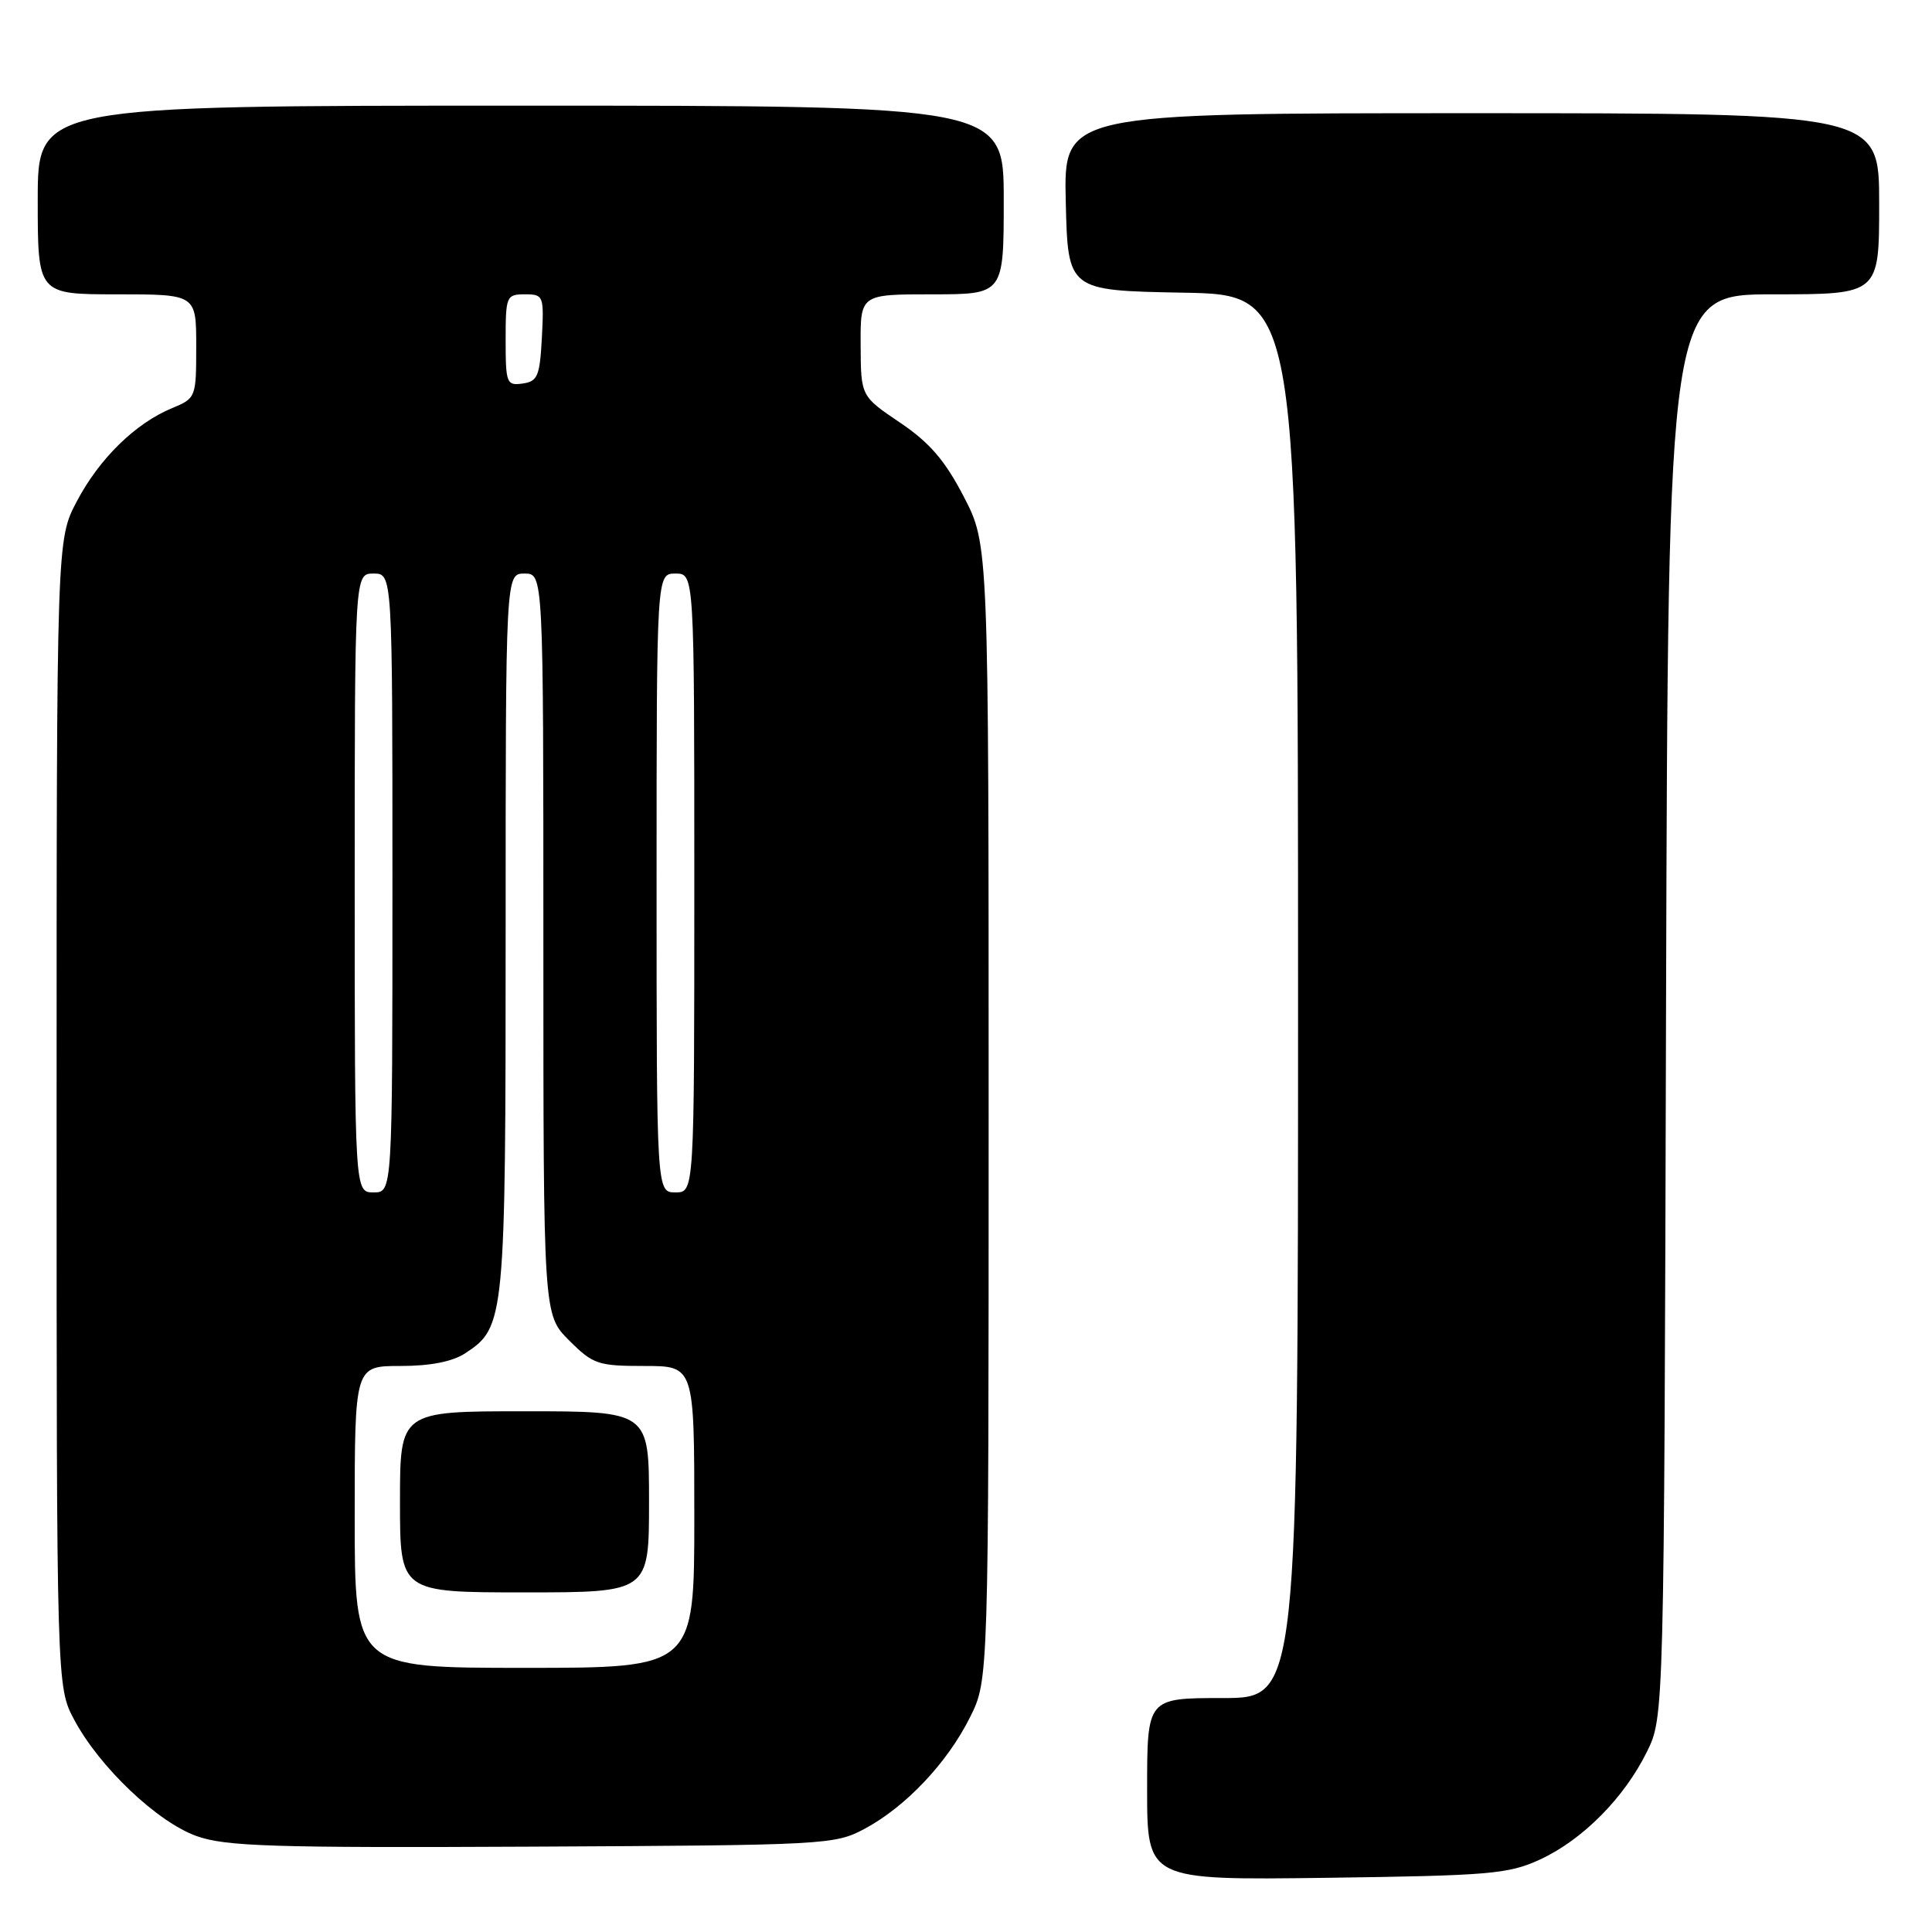 <?xml version="1.0" encoding="UTF-8" standalone="no"?>
<!DOCTYPE svg PUBLIC "-//W3C//DTD SVG 1.1//EN" "http://www.w3.org/Graphics/SVG/1.1/DTD/svg11.dtd" >
<svg xmlns="http://www.w3.org/2000/svg" xmlns:xlink="http://www.w3.org/1999/xlink" version="1.1" viewBox="0 0 256 256">
 <g >
 <path fill="currentColor"
d=" M 204.07 246.39 C 209.71 243.78 215.21 238.23 218.22 232.13 C 220.50 227.50 220.50 227.50 220.76 133.25 C 221.03 39.00 221.03 39.00 235.01 39.00 C 249.00 39.00 249.00 39.00 249.00 27.00 C 249.00 15.00 249.00 15.00 194.97 15.00 C 140.94 15.00 140.94 15.00 141.22 26.75 C 141.50 38.50 141.50 38.50 156.75 38.78 C 172.00 39.05 172.00 39.05 172.00 132.03 C 172.00 225.00 172.00 225.00 162.00 225.00 C 152.00 225.00 152.00 225.00 152.00 237.07 C 152.00 249.13 152.00 249.13 175.75 248.82 C 197.43 248.53 199.90 248.32 204.07 246.39 Z  M 114.56 242.33 C 120.01 239.41 125.53 233.58 128.53 227.55 C 131.00 222.61 131.00 222.61 131.00 147.39 C 131.00 72.17 131.00 72.17 127.72 65.84 C 125.22 61.02 123.21 58.67 119.26 56.00 C 114.07 52.50 114.07 52.50 114.04 45.75 C 114.00 39.00 114.00 39.00 123.50 39.00 C 133.00 39.00 133.00 39.00 133.00 26.50 C 133.00 14.00 133.00 14.00 69.00 14.00 C 5.00 14.00 5.00 14.00 5.00 26.50 C 5.00 39.00 5.00 39.00 15.50 39.00 C 26.00 39.00 26.00 39.00 26.00 45.88 C 26.00 52.67 25.96 52.77 22.80 54.08 C 17.94 56.09 13.17 60.76 10.19 66.41 C 7.50 71.50 7.50 71.50 7.50 147.50 C 7.50 223.50 7.50 223.50 9.84 227.89 C 13.19 234.16 20.83 241.42 26.05 243.29 C 29.88 244.66 36.11 244.86 70.50 244.69 C 109.47 244.50 110.60 244.44 114.56 242.33 Z  M 47.00 201.00 C 47.00 181.00 47.00 181.00 53.04 181.00 C 57.04 181.00 59.95 180.43 61.67 179.30 C 66.91 175.86 67.00 174.90 67.00 123.53 C 67.00 76.00 67.00 76.00 69.50 76.00 C 72.00 76.00 72.00 76.00 72.00 125.10 C 72.00 174.20 72.00 174.20 75.40 177.60 C 78.58 180.78 79.23 181.00 85.40 181.00 C 92.00 181.00 92.00 181.00 92.00 201.00 C 92.00 221.00 92.00 221.00 69.50 221.00 C 47.00 221.00 47.00 221.00 47.00 201.00 Z  M 86.00 199.00 C 86.00 187.00 86.00 187.00 69.50 187.00 C 53.00 187.00 53.00 187.00 53.00 199.00 C 53.00 211.00 53.00 211.00 69.50 211.00 C 86.00 211.00 86.00 211.00 86.00 199.00 Z  M 47.00 117.00 C 47.00 76.00 47.00 76.00 49.50 76.00 C 52.00 76.00 52.00 76.00 52.00 117.00 C 52.00 158.00 52.00 158.00 49.50 158.00 C 47.00 158.00 47.00 158.00 47.00 117.00 Z  M 87.00 117.00 C 87.00 76.00 87.00 76.00 89.50 76.00 C 92.00 76.00 92.00 76.00 92.00 117.00 C 92.00 158.00 92.00 158.00 89.50 158.00 C 87.00 158.00 87.00 158.00 87.00 117.00 Z  M 67.00 45.07 C 67.00 39.23 67.10 39.00 69.55 39.00 C 72.02 39.00 72.09 39.17 71.80 44.75 C 71.53 49.84 71.24 50.54 69.25 50.82 C 67.13 51.12 67.00 50.79 67.00 45.07 Z "/>
</g>
</svg>